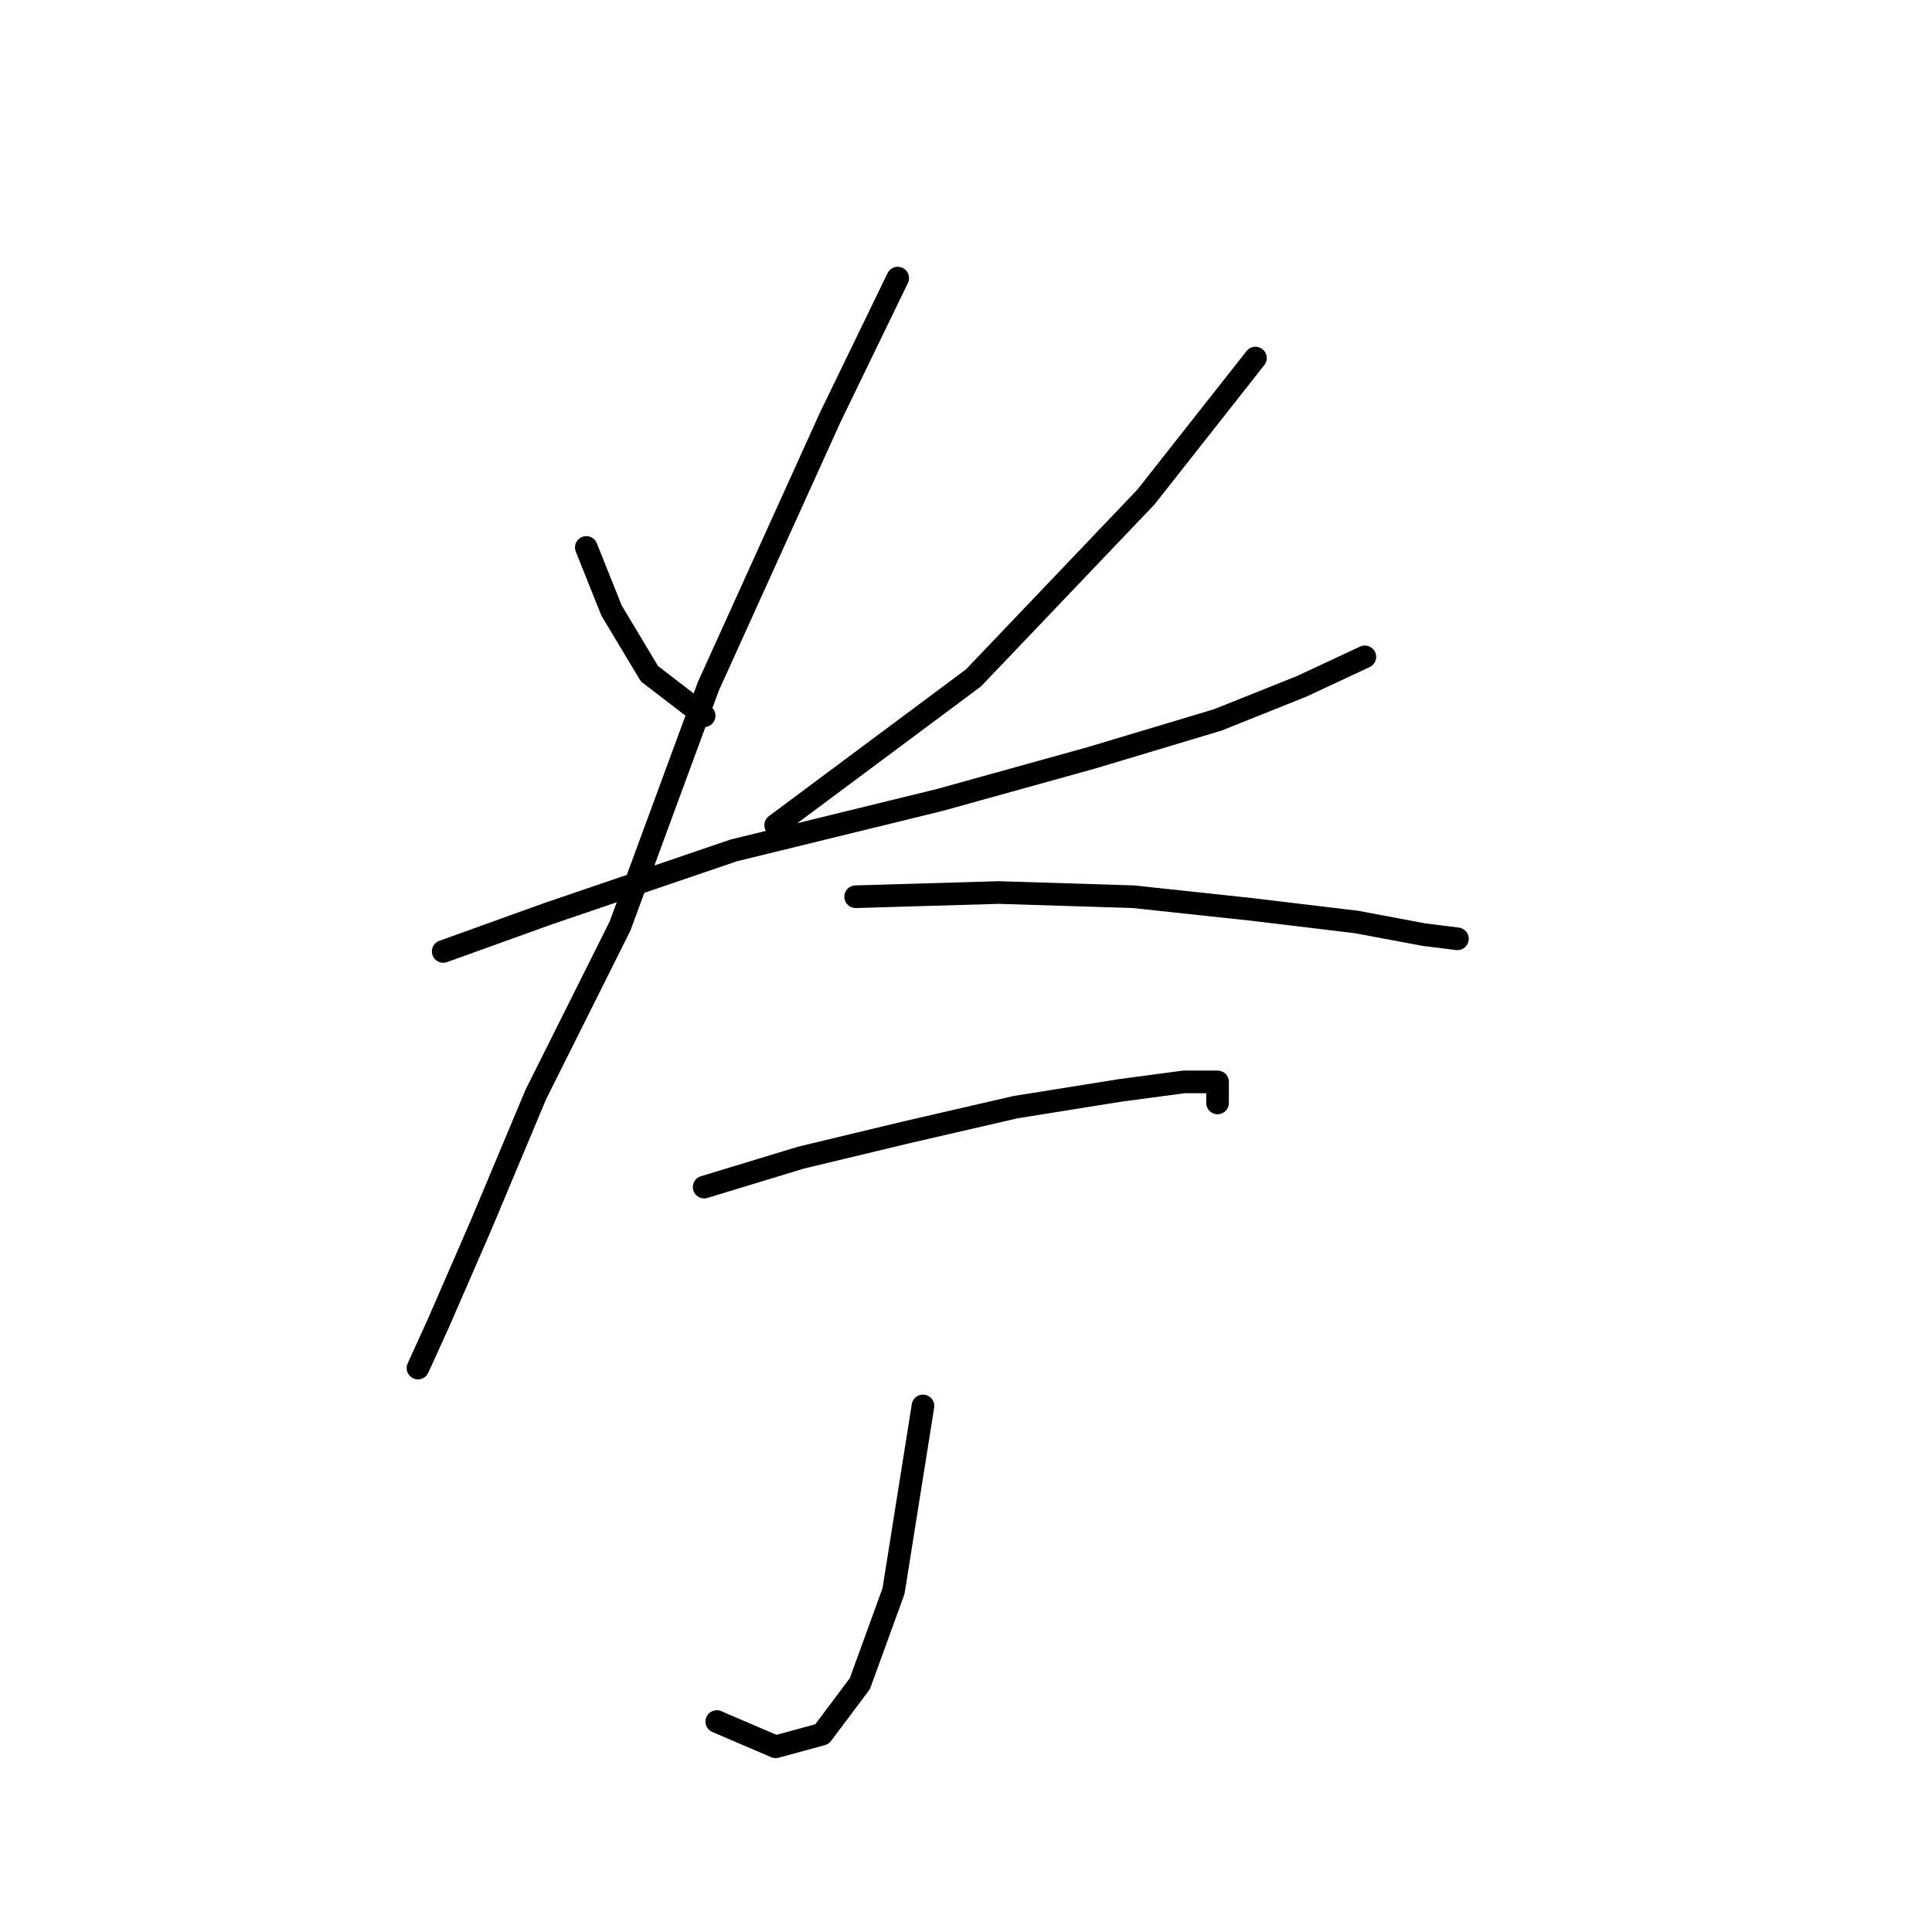 <?xml version="1.0" standalone="no"?>
    <svg width="256" height="256" xmlns="http://www.w3.org/2000/svg" version="1.1">
    <polyline stroke="black" stroke-width="3" stroke-linecap="round" fill="transparent" stroke-linejoin="round" points="77.689 72.539 81.035 80.903 86.054 89.268 93.303 94.844 93.303 94.844 " />
        <polyline stroke="black" stroke-width="3" stroke-linecap="round" fill="transparent" stroke-linejoin="round" points="166.351 47.446 151.853 65.847 128.991 89.825 102.782 109.342 102.782 109.342 " />
        <polyline stroke="black" stroke-width="3" stroke-linecap="round" fill="transparent" stroke-linejoin="round" points="58.73 126.071 72.671 121.052 97.206 112.688 124.53 105.996 144.604 100.42 161.333 95.401 172.485 90.94 180.849 87.037 180.849 87.037 " />
        <polyline stroke="black" stroke-width="3" stroke-linecap="round" fill="transparent" stroke-linejoin="round" points="118.953 36.851 110.031 55.253 93.86 90.94 82.15 122.725 70.998 145.03 63.749 162.316 58.173 175.141 55.385 181.275 55.385 181.275 " />
        <polyline stroke="black" stroke-width="3" stroke-linecap="round" fill="transparent" stroke-linejoin="round" points="113.377 118.821 132.336 118.264 150.18 118.821 165.794 120.494 179.734 122.167 188.656 123.84 193.117 124.398 193.117 124.398 " />
        <polyline stroke="black" stroke-width="3" stroke-linecap="round" fill="transparent" stroke-linejoin="round" points="93.303 157.297 106.128 153.394 120.069 150.048 134.567 146.702 148.507 144.472 156.872 143.357 161.333 143.357 161.333 146.145 161.333 146.145 " />
        <polyline stroke="black" stroke-width="3" stroke-linecap="round" fill="transparent" stroke-linejoin="round" points="122.299 186.294 118.396 210.829 113.935 223.096 108.916 229.788 102.782 231.461 94.976 228.115 94.976 228.115 " />
        </svg>